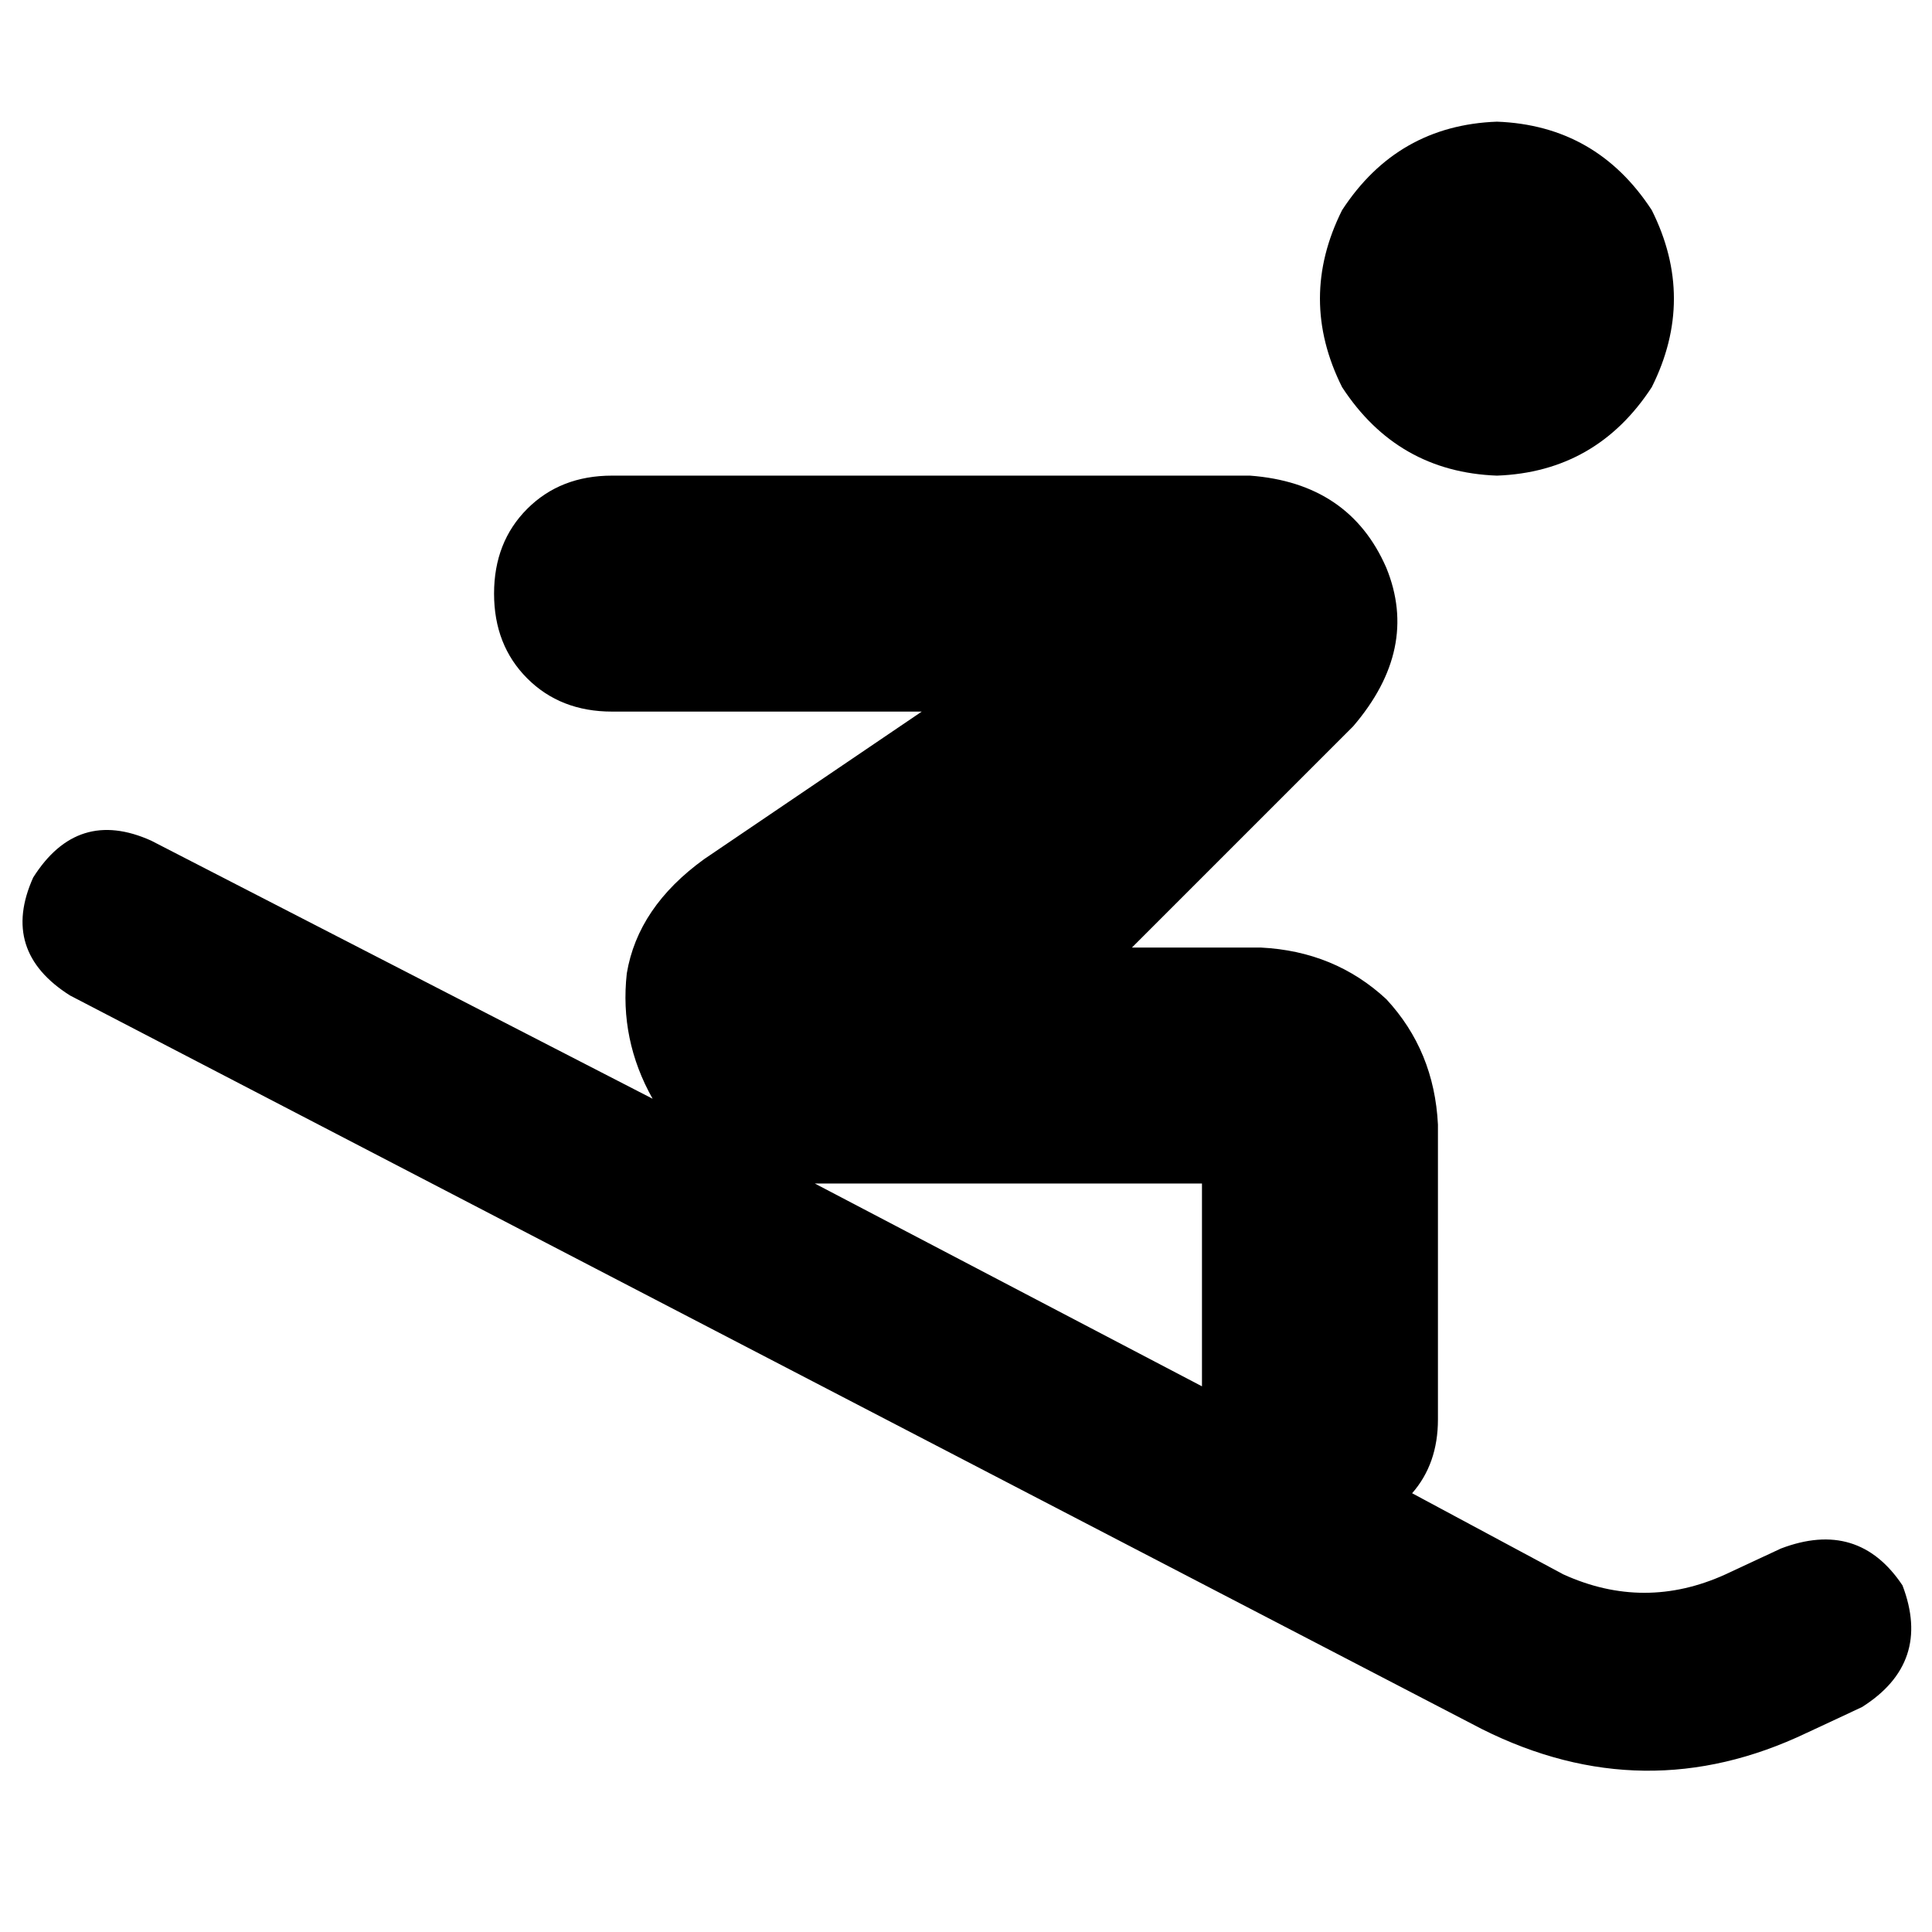 <svg xmlns="http://www.w3.org/2000/svg" viewBox="0 0 512 512">
  <path d="M 396.702 126.046 Q 423.084 125.069 437.74 102.595 Q 449.466 79.145 437.74 55.695 Q 423.084 33.221 396.702 32.244 Q 370.321 33.221 355.664 55.695 Q 343.939 79.145 355.664 102.595 Q 370.321 125.069 396.702 126.046 L 396.702 126.046 Z M 40.061 222.779 Q 20.519 213.985 8.794 232.55 Q 0 252.092 18.565 263.817 L 392.794 458.26 Q 435.786 479.756 478.779 459.237 L 493.435 452.397 Q 512 440.672 504.183 420.153 Q 492.458 402.565 471.939 410.382 L 457.282 417.221 Q 435.786 426.992 414.29 417.221 L 374.229 395.725 Q 381.069 387.908 381.069 376.183 L 381.069 298.015 Q 380.092 278.473 367.389 264.794 Q 353.71 252.092 334.168 251.114 L 299.969 251.114 L 358.595 192.489 Q 376.183 171.969 367.389 150.473 Q 357.618 128 331.237 126.046 L 162.198 126.046 Q 148.519 126.046 139.725 134.84 Q 130.931 143.634 130.931 157.313 Q 130.931 170.992 139.725 179.786 Q 148.519 188.58 162.198 188.58 L 244.275 188.58 L 186.626 227.664 Q 169.038 240.366 166.107 257.954 Q 164.153 275.542 172.947 291.176 L 40.061 222.779 L 40.061 222.779 Z M 318.534 313.649 L 318.534 367.389 L 215.939 313.649 L 318.534 313.649 L 318.534 313.649 Z" />
</svg>